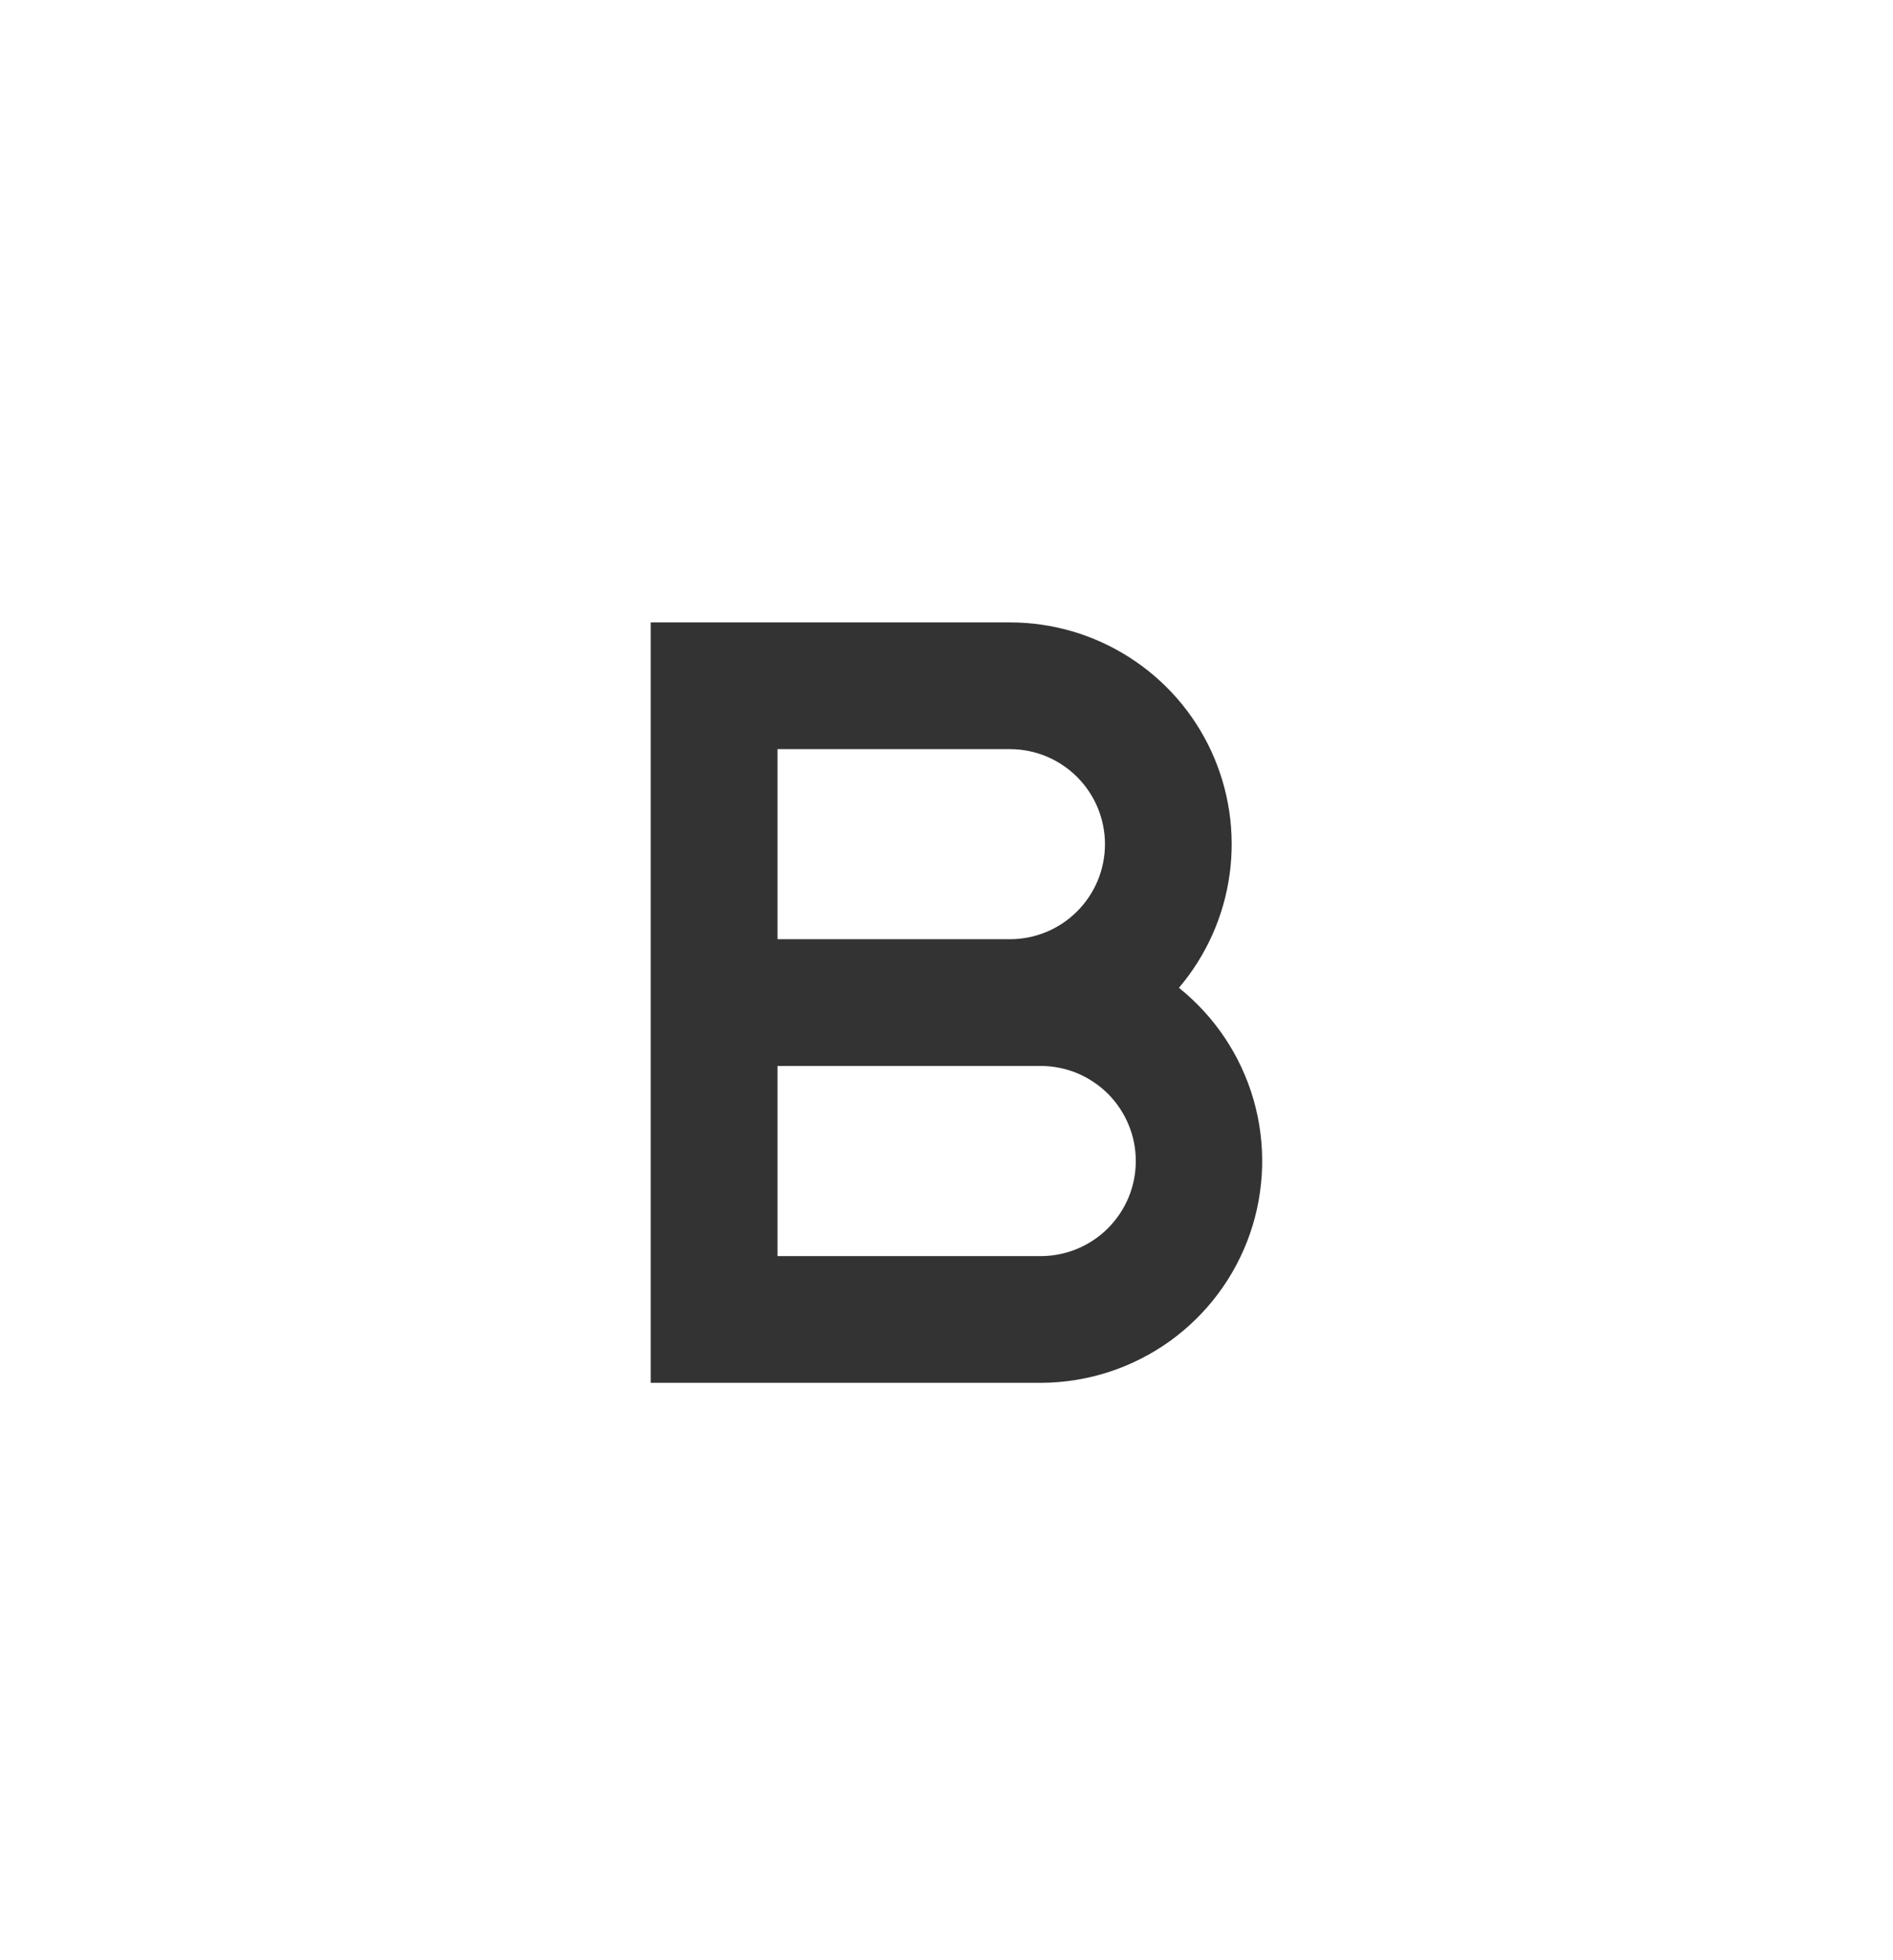 <svg width="28" height="29" viewBox="0 0 28 29" fill="none" xmlns="http://www.w3.org/2000/svg">
<path d="M15.406 20.458H9.625V9.208H14.938C15.564 9.208 16.177 9.387 16.705 9.725C17.233 10.062 17.653 10.543 17.916 11.112C18.178 11.68 18.273 12.312 18.188 12.933C18.104 13.553 17.843 14.137 17.438 14.614C17.967 15.038 18.353 15.615 18.541 16.267C18.729 16.919 18.71 17.613 18.488 18.254C18.265 18.895 17.849 19.451 17.297 19.846C16.745 20.24 16.085 20.454 15.406 20.458ZM11.5 18.583H15.394C15.578 18.583 15.761 18.547 15.932 18.476C16.102 18.405 16.258 18.302 16.388 18.171C16.519 18.04 16.622 17.885 16.693 17.715C16.764 17.544 16.8 17.361 16.8 17.177C16.8 16.992 16.764 16.809 16.693 16.639C16.622 16.468 16.519 16.313 16.388 16.182C16.258 16.052 16.102 15.948 15.932 15.877C15.761 15.807 15.578 15.77 15.394 15.77H11.5V18.583ZM11.5 13.895H14.938C15.122 13.895 15.305 13.859 15.476 13.788C15.646 13.718 15.801 13.614 15.932 13.483C16.062 13.353 16.166 13.198 16.237 13.027C16.307 12.857 16.344 12.674 16.344 12.489C16.344 12.305 16.307 12.122 16.237 11.951C16.166 11.78 16.062 11.625 15.932 11.495C15.801 11.364 15.646 11.261 15.476 11.19C15.305 11.119 15.122 11.083 14.938 11.083H11.5V13.895Z" fill="#333333"/>
</svg>
